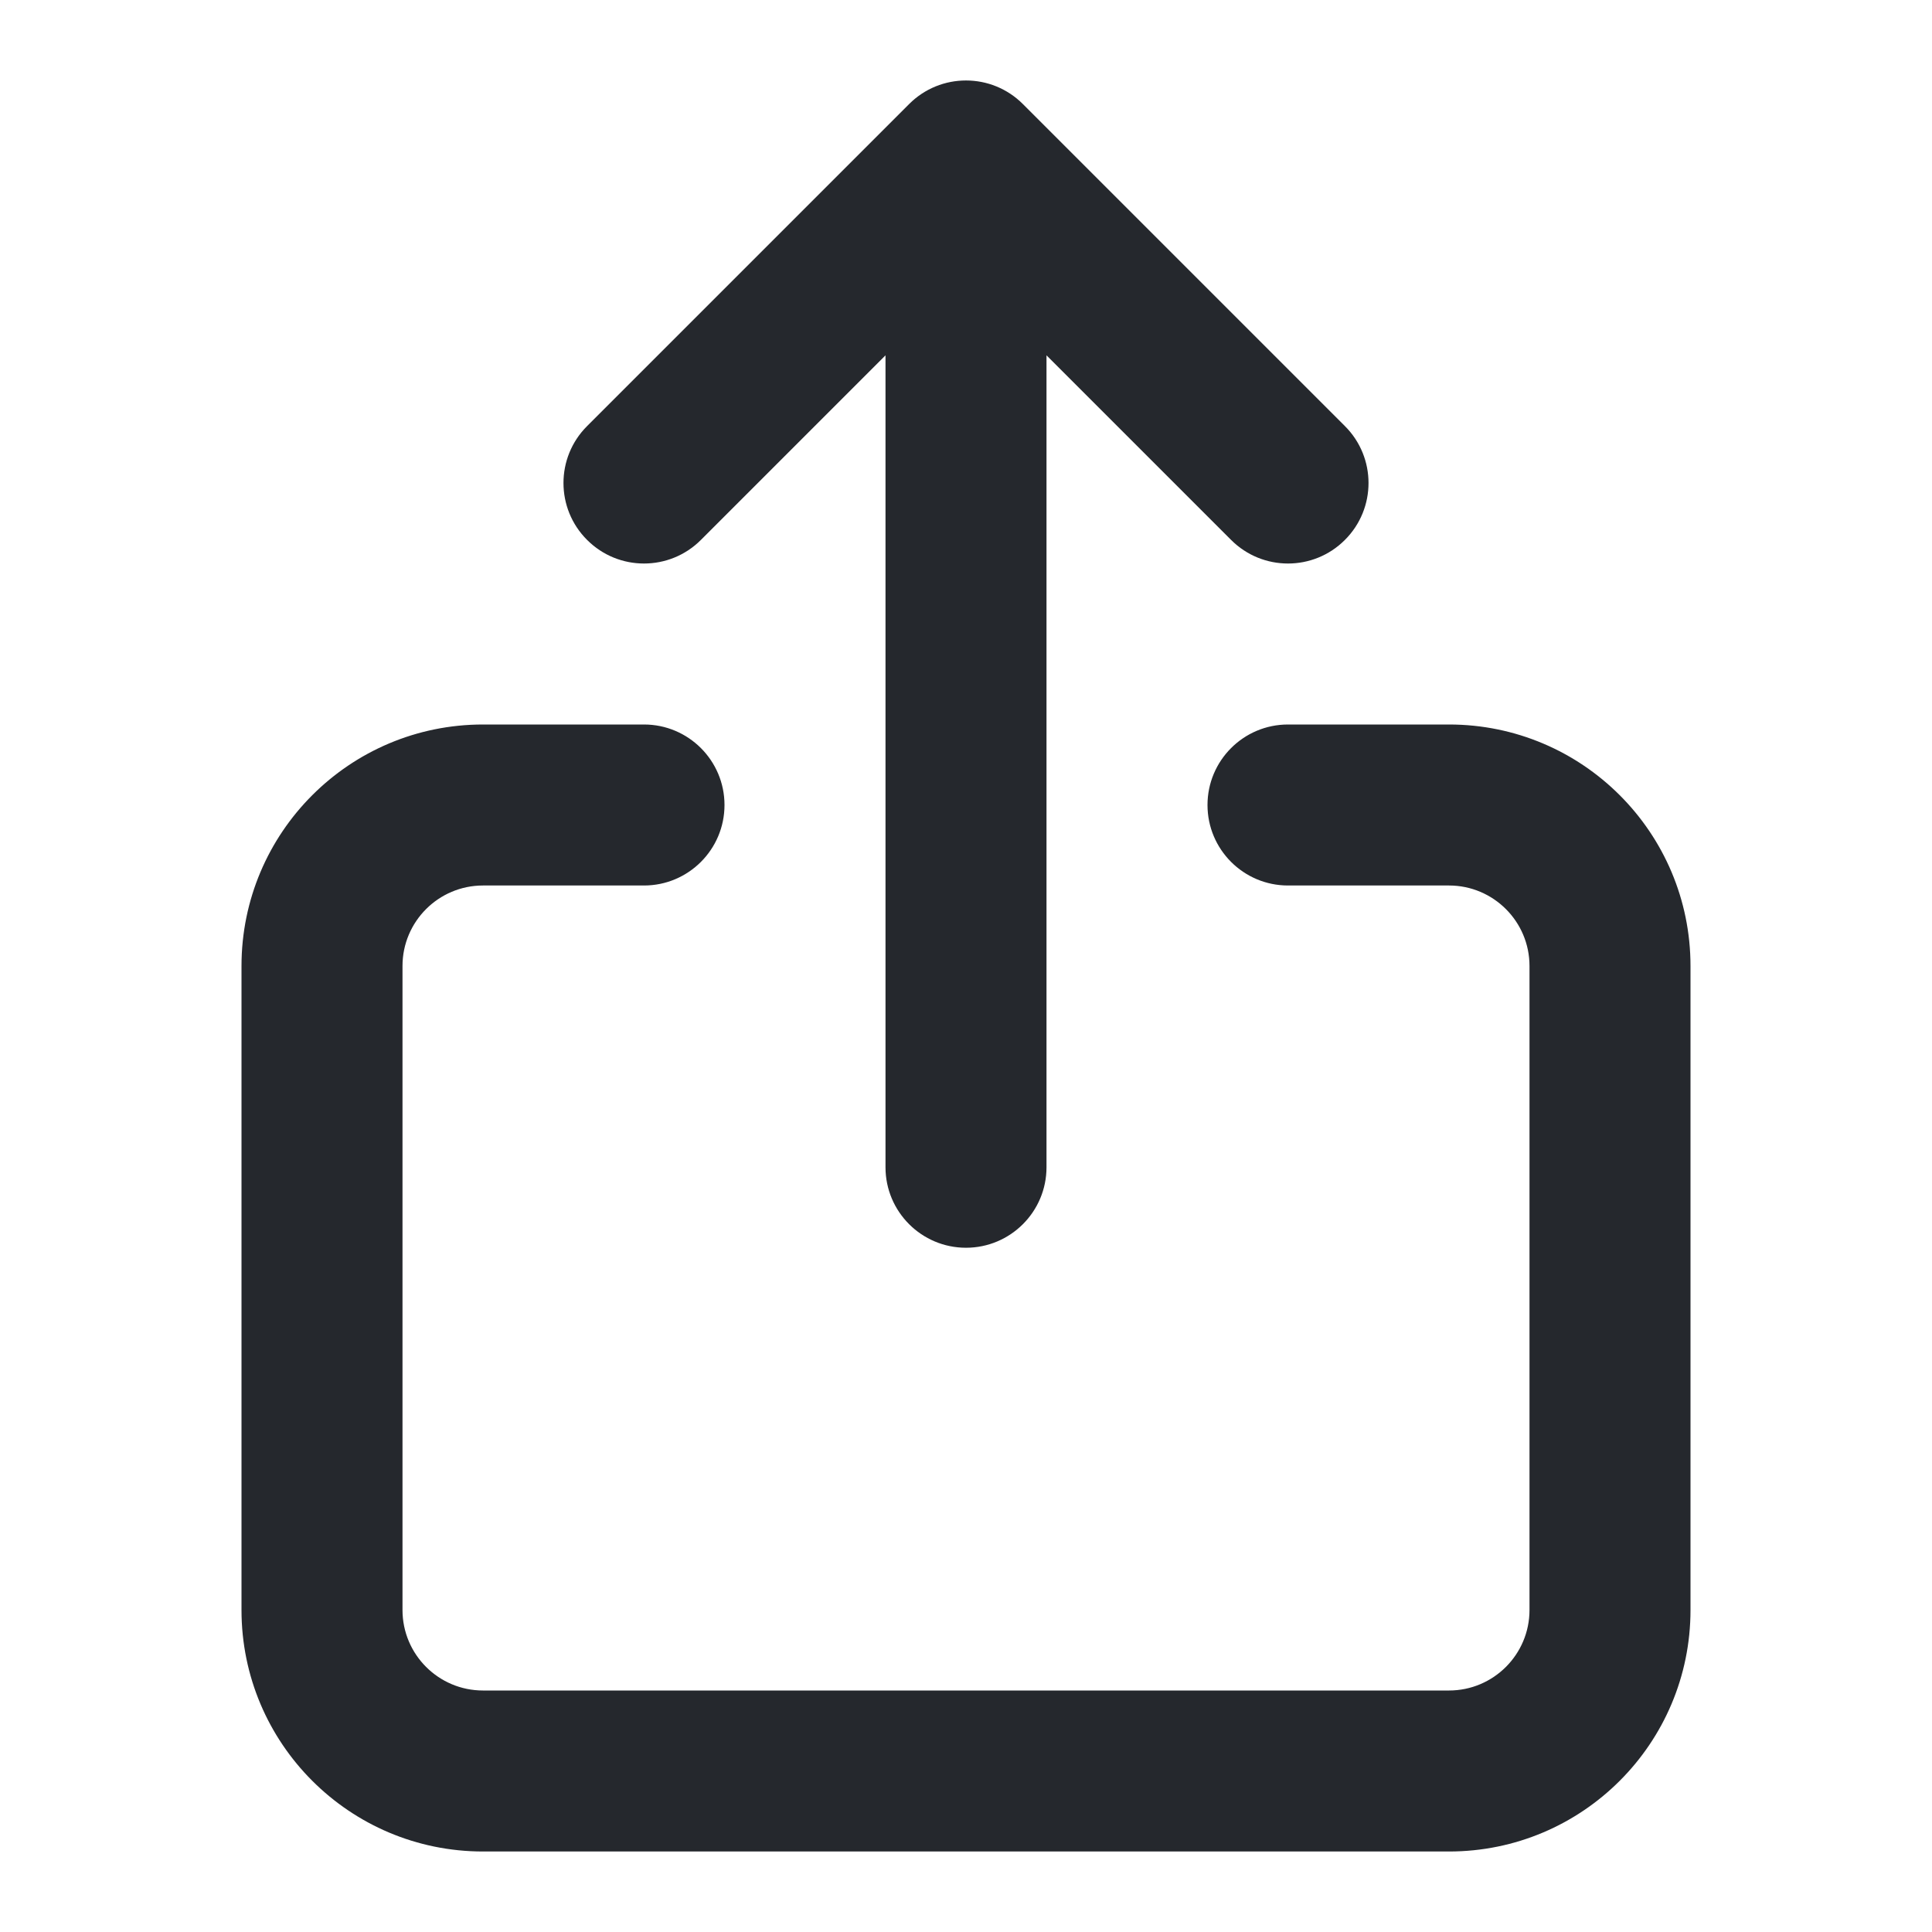 <svg width="24" height="24" viewBox="0 0 24 24" fill="none" xmlns="http://www.w3.org/2000/svg">
<path fill-rule="evenodd" clip-rule="evenodd" d="M15 10C15 10.552 15.448 11 16 11H18C18.552 11 19 11.448 19 12V20C19 20.552 18.552 21 18 21H6C5.448 21 5 20.552 5 20V12C5 11.448 5.448 11 6 11H8C8.552 11 9 10.552 9 10C9 9.448 8.552 9 8 9H6C4.343 9 3 10.343 3 12V20C3 21.657 4.343 23 6 23H18C19.657 23 21 21.657 21 20V12C21 10.343 19.657 9 18 9H16C15.448 9 15 9.448 15 10Z" fill="#25282D"/>
<path fill-rule="evenodd" clip-rule="evenodd" d="M11.293 1.293C11.683 0.902 12.317 0.902 12.707 1.293L16.707 5.293C17.098 5.683 17.098 6.317 16.707 6.707C16.317 7.098 15.683 7.098 15.293 6.707L13 4.414V14.5C13 15.052 12.552 15.5 12 15.5C11.448 15.5 11 15.052 11 14.5V4.414L8.707 6.707C8.317 7.098 7.683 7.098 7.293 6.707C6.902 6.317 6.902 5.683 7.293 5.293L11.293 1.293Z" fill="#25282D"/>
</svg>
